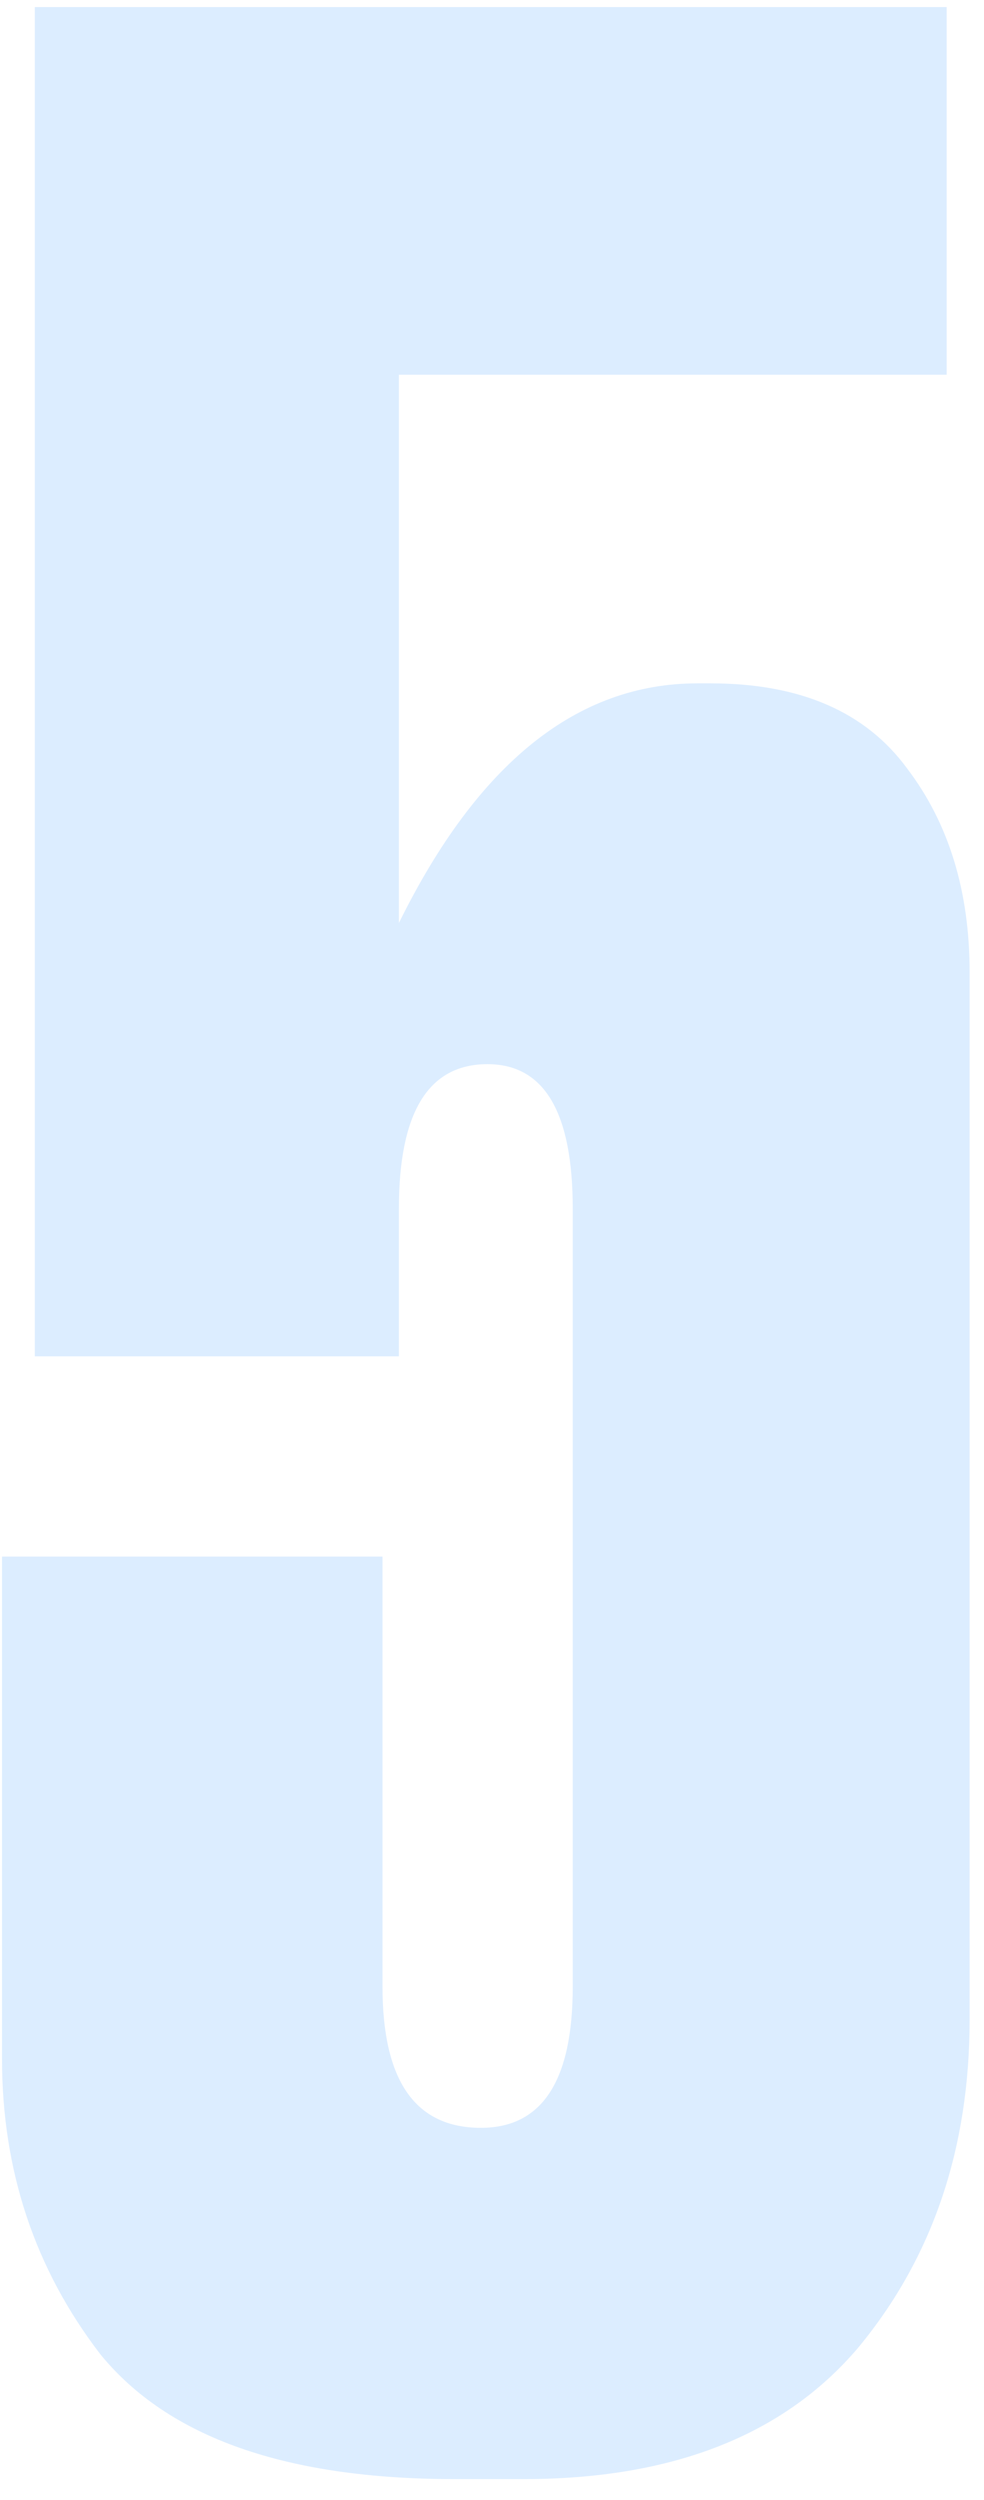 <svg width="39" height="99" viewBox="0 0 39 99" fill="none" xmlns="http://www.w3.org/2000/svg">
<path d="M15.81 53.71H1.38V0.28H37.52V14.84H15.81V36.55C18.93 30.223 22.873 27.06 27.64 27.06H28.16C31.713 27.06 34.313 28.187 35.96 30.44C37.607 32.607 38.43 35.293 38.43 38.5V79.97C38.43 85.083 36.957 89.417 34.01 92.97C31.063 96.437 26.643 98.17 20.75 98.17H18.02C11.347 98.17 6.667 96.523 3.98 93.23C1.38 89.85 0.08 85.95 0.08 81.53V61.64H15.16V78.67C15.16 82.397 16.46 84.26 19.06 84.26C21.487 84.26 22.7 82.397 22.7 78.67V47.86C22.7 44.047 21.573 42.14 19.32 42.14C16.98 42.14 15.81 44.047 15.81 47.86V53.71Z" fill="#007AFF" fill-opacity="0.14"/>
</svg>

